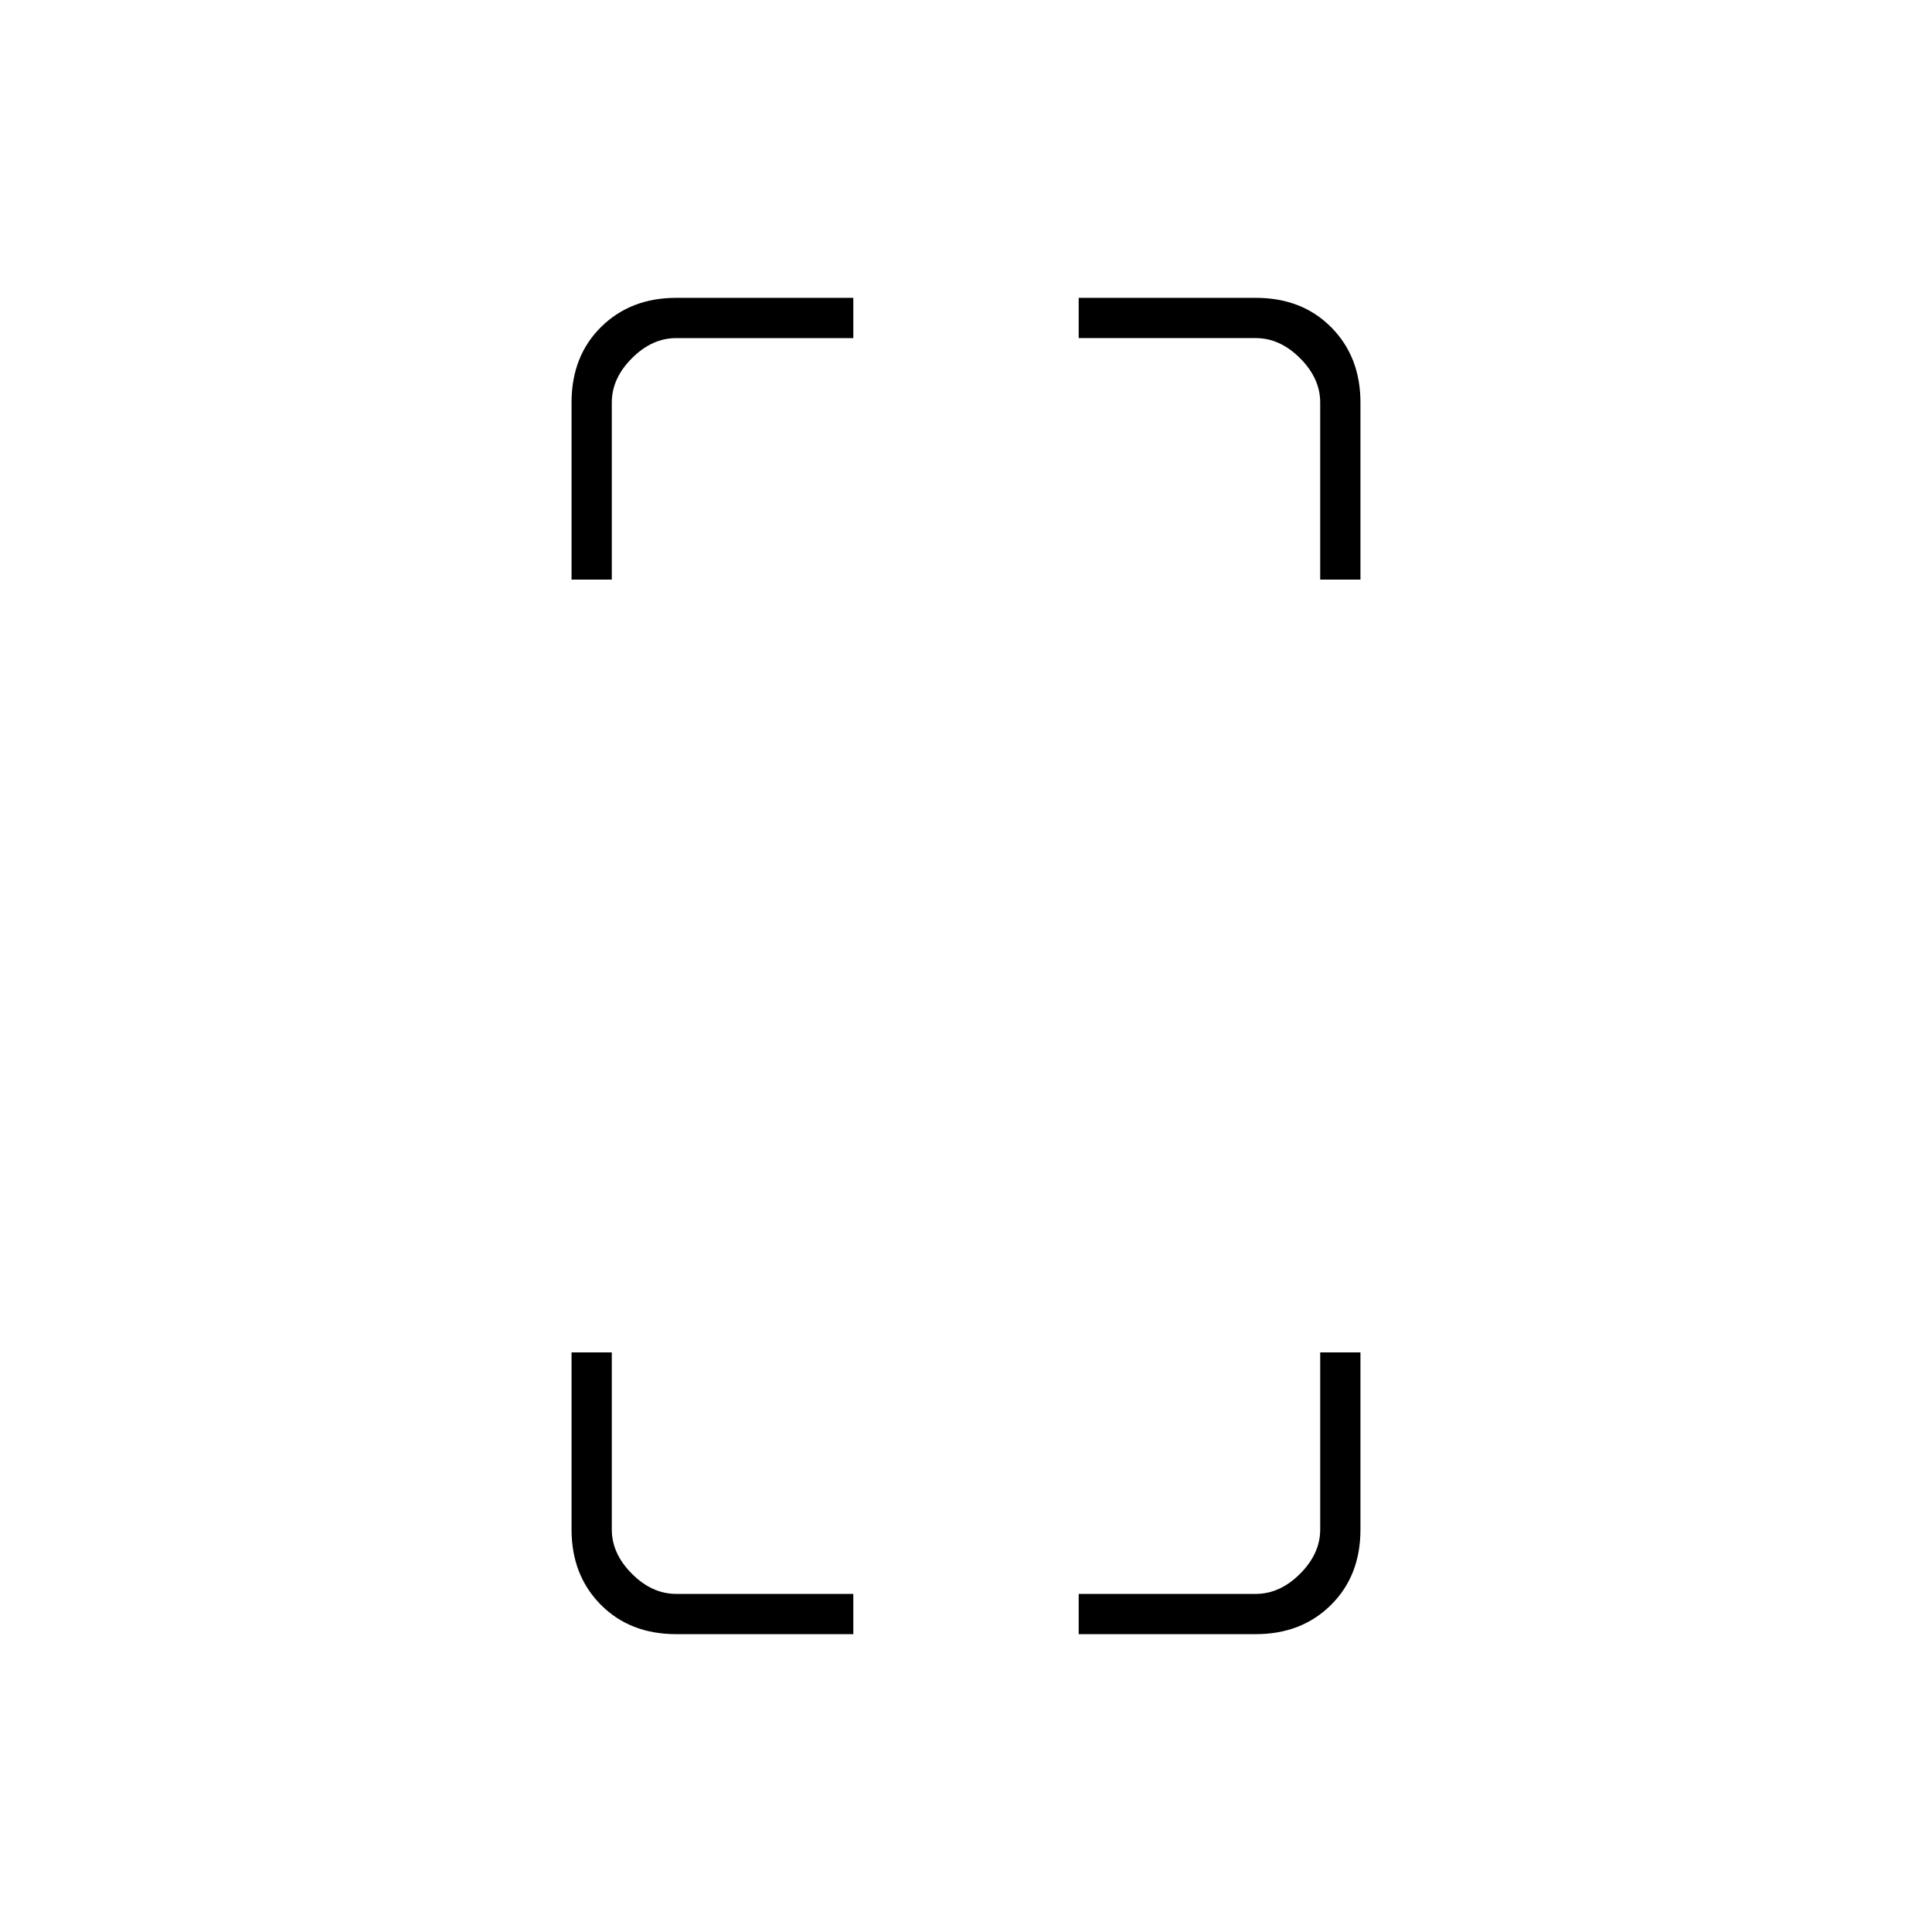 <svg xmlns="http://www.w3.org/2000/svg" height="20" viewBox="0 -960 960 960" width="20"><path d="M284-672v-88q0-23 14.65-37.5T336-812h88v20h-88q-12 0-22 10t-10 22v88h-20Zm52 524q-23 0-37.5-14.65T284-200v-88h20v88q0 12 10 22t22 10h88v20h-88Zm320-524v-88q0-12-10-22t-22-10h-88v-20h88q23 0 37.5 14.65T676-760v88h-20ZM536-148v-20h88q12 0 22-10t10-22v-88h20v88q0 23-14.65 37.5T624-148h-88Z"/></svg>